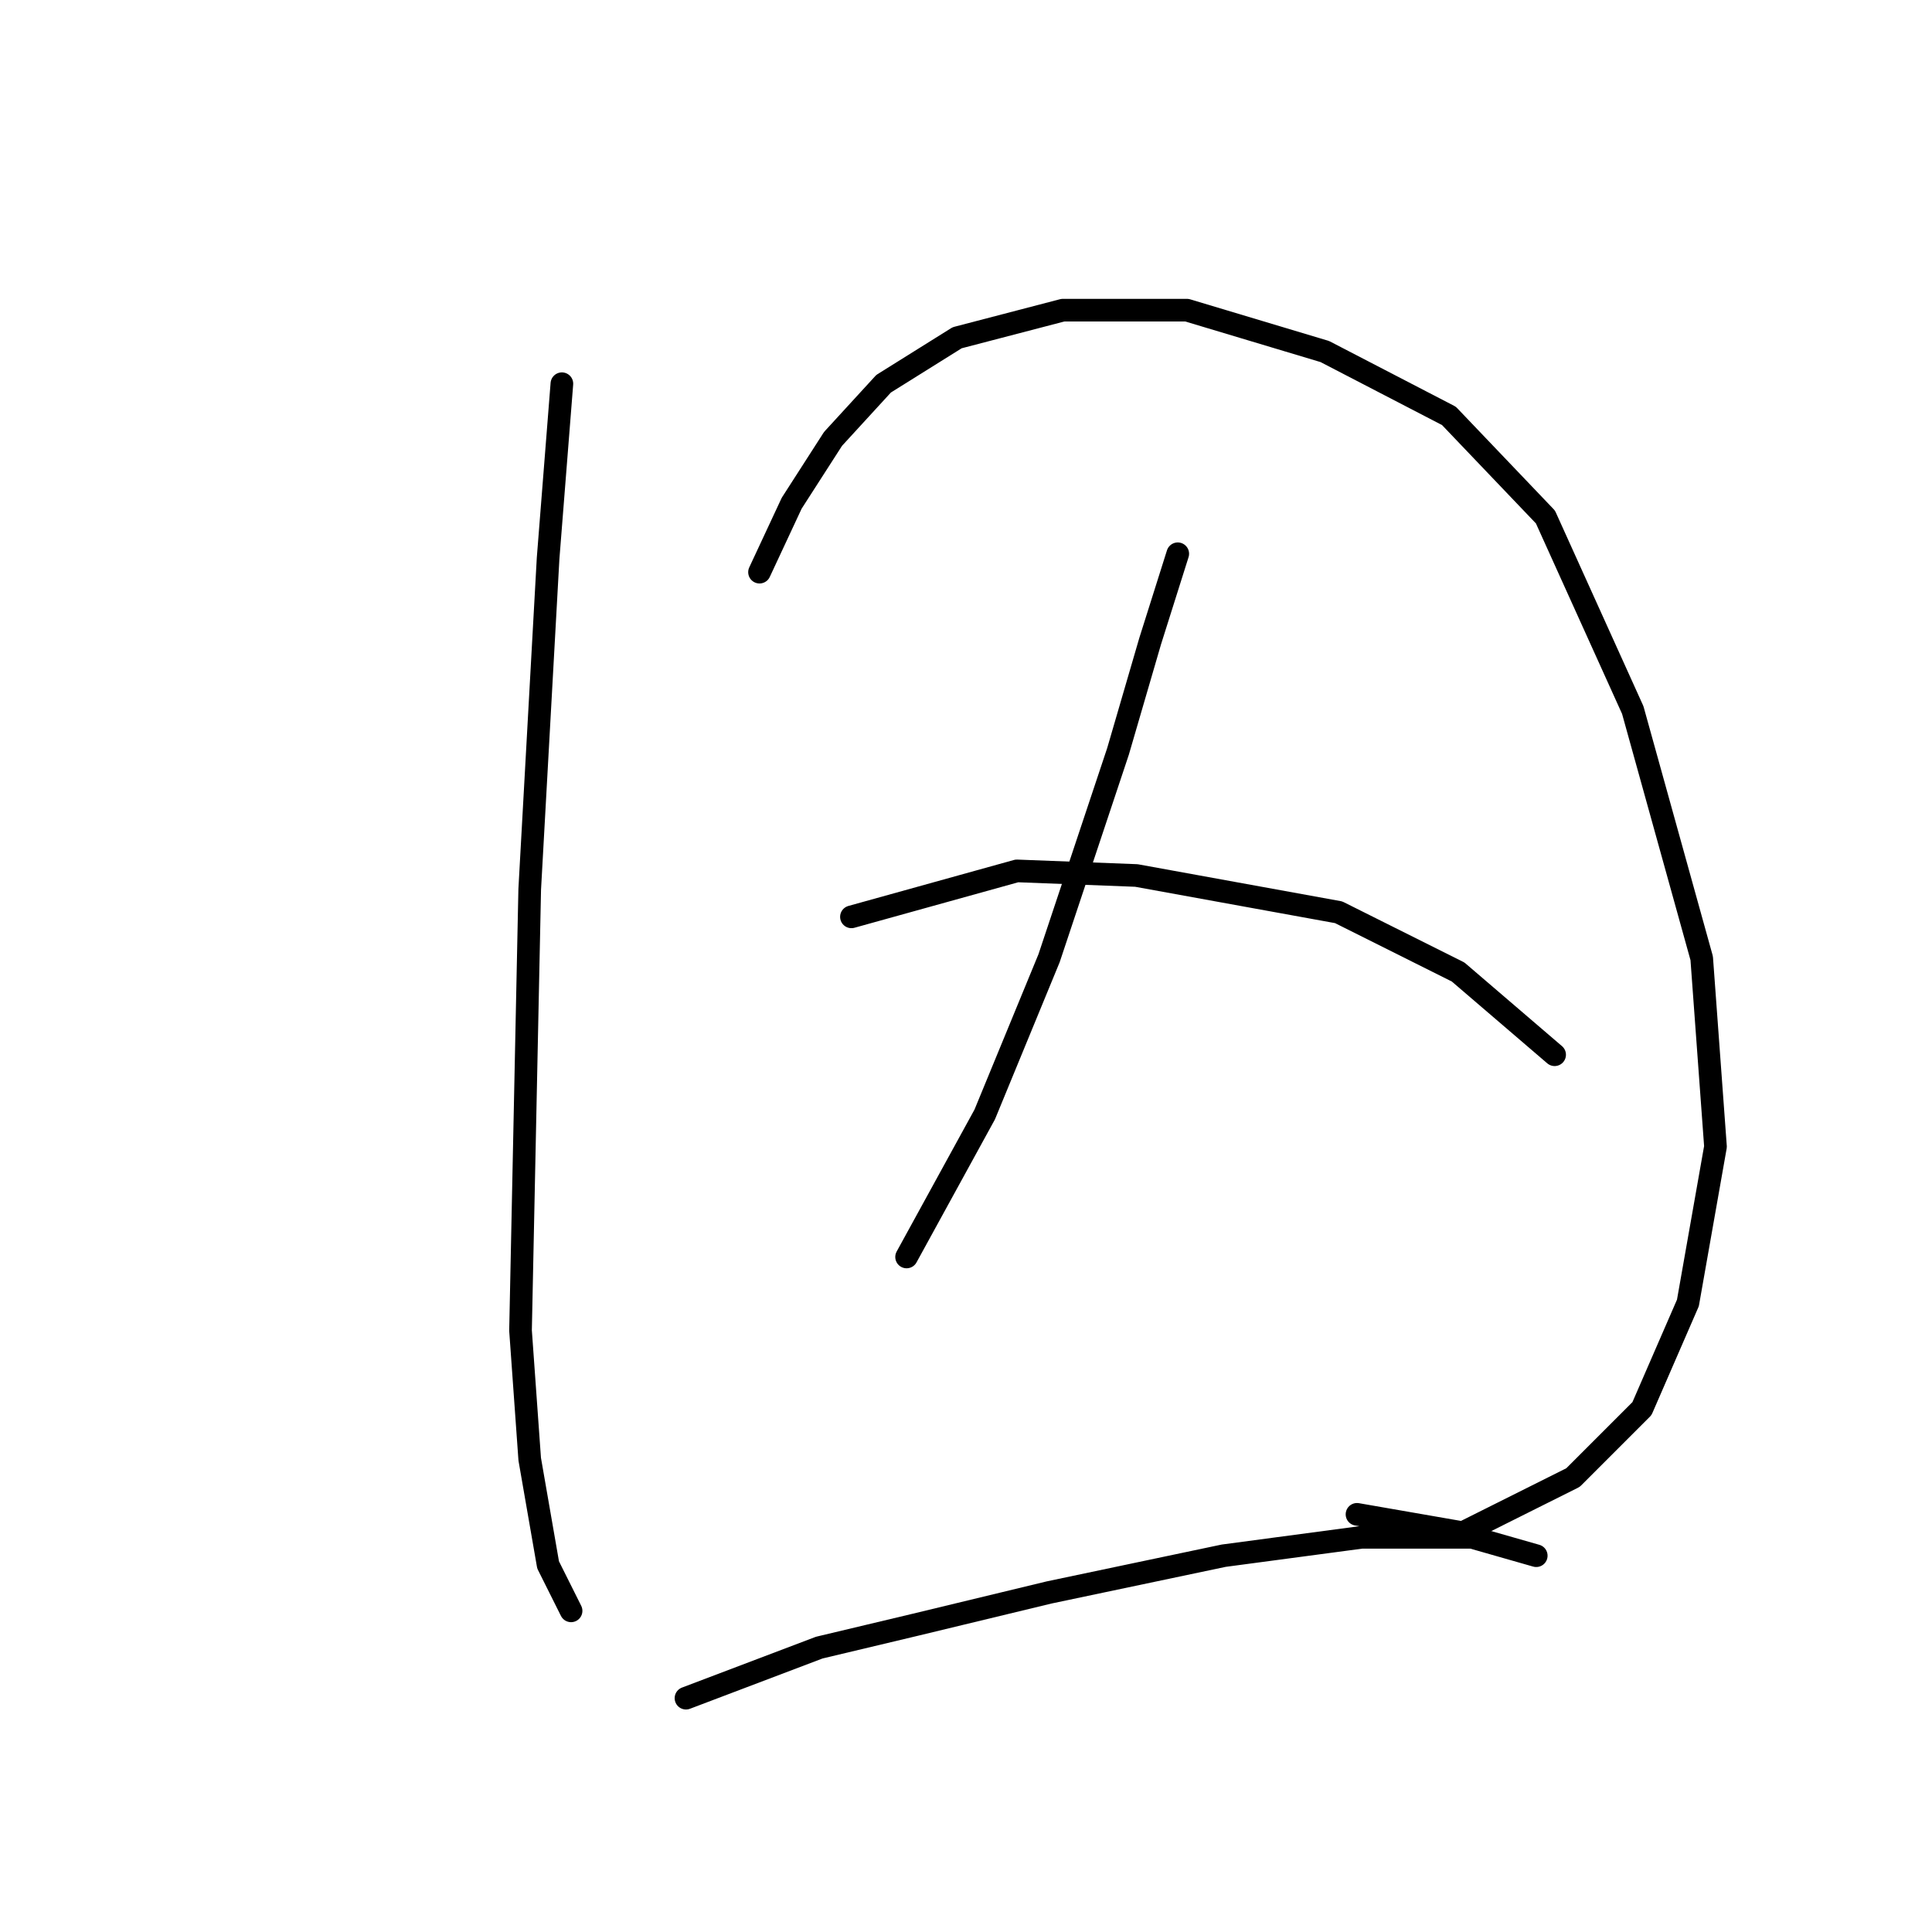 <?xml version="1.0" standalone="no"?>
    <svg width="256" height="256" xmlns="http://www.w3.org/2000/svg" version="1.1">
    <polyline stroke="black" stroke-width="3" stroke-linecap="round" fill="transparent" stroke-linejoin="round" points="74.453 50.844 72.626 73.986 70.19 117.834 69.581 147.066 68.972 176.298 70.19 193.349 72.626 207.356 75.671 213.446 75.671 213.446 " />
        <polyline stroke="black" stroke-width="3" stroke-linecap="round" fill="transparent" stroke-linejoin="round" points="100.64 75.813 104.903 66.678 110.384 58.152 117.083 50.844 126.827 44.754 140.834 41.1 157.277 41.1 175.547 46.581 191.99 55.107 204.779 68.505 216.349 94.083 225.484 126.969 227.311 151.938 223.657 172.644 217.567 186.65 208.432 195.785 193.817 203.093 179.81 200.657 179.81 200.657 " />
        <polyline stroke="black" stroke-width="3" stroke-linecap="round" fill="transparent" stroke-linejoin="round" points="156.059 73.377 152.405 84.948 148.142 99.564 139.007 126.969 130.481 147.675 120.128 166.554 120.128 166.554 " />
        <polyline stroke="black" stroke-width="3" stroke-linecap="round" fill="transparent" stroke-linejoin="round" points="112.82 121.488 134.744 115.398 150.578 116.007 177.374 120.879 193.208 128.796 205.996 139.758 205.996 139.758 " />
        <polyline stroke="black" stroke-width="3" stroke-linecap="round" fill="transparent" stroke-linejoin="round" points="90.896 225.017 108.557 218.318 121.346 215.273 139.007 211.01 162.149 206.138 180.419 203.702 195.035 203.702 203.561 206.138 203.561 206.138 " />
        </svg>